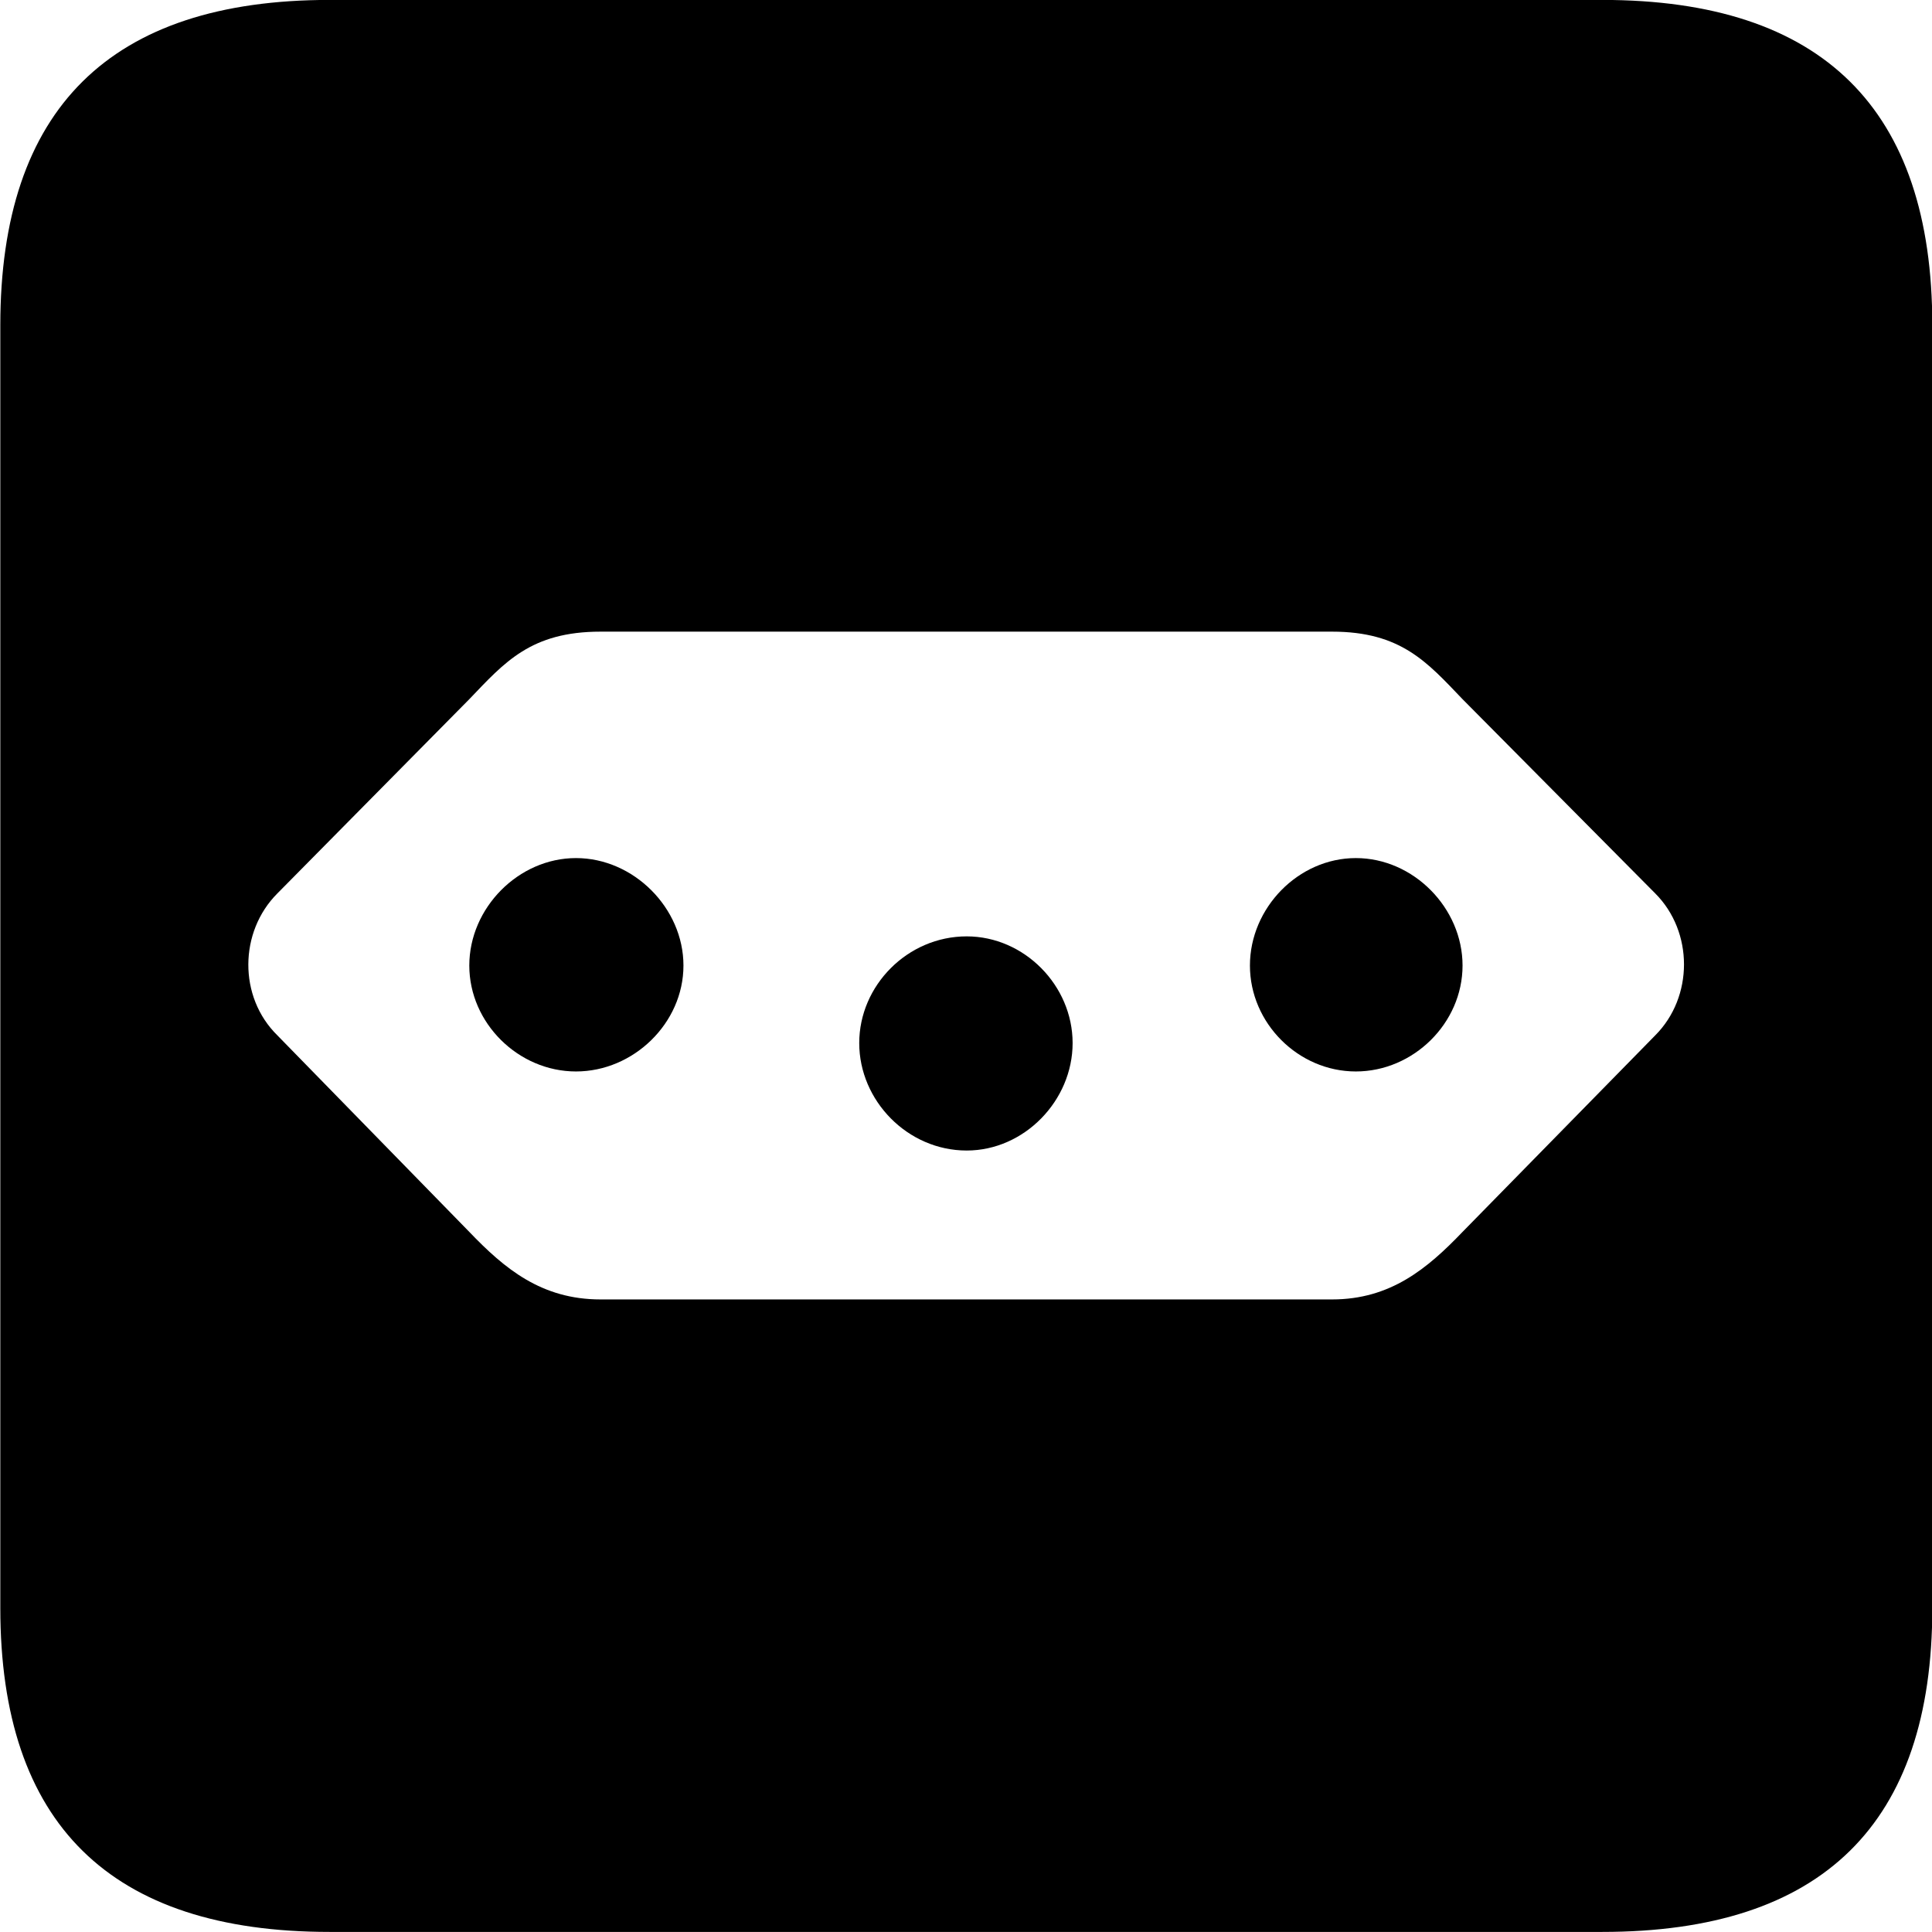<svg viewBox="0 0 25.17 25.17" xmlns="http://www.w3.org/2000/svg"><path d="M4.294 25.169H20.874C23.744 25.169 25.174 23.759 25.174 20.949V4.239C25.174 1.419 23.744 -0.001 20.874 -0.001H4.294C1.434 -0.001 0.004 1.419 0.004 4.239V20.949C0.004 23.759 1.434 25.169 4.294 25.169ZM7.824 8.229H17.354C18.254 8.229 18.594 8.629 19.054 9.109L21.564 11.639C22.064 12.139 22.064 12.989 21.564 13.489L19.054 16.049C18.594 16.529 18.114 16.929 17.354 16.929H7.824C7.054 16.929 6.574 16.529 6.114 16.049L3.614 13.489C3.104 12.989 3.114 12.139 3.614 11.639L6.114 9.109C6.574 8.629 6.914 8.229 7.824 8.229ZM7.504 11.179C6.754 11.179 6.114 11.829 6.114 12.579C6.114 13.329 6.754 13.959 7.504 13.959C8.254 13.959 8.904 13.329 8.904 12.579C8.904 11.829 8.254 11.179 7.504 11.179ZM17.664 11.179C16.914 11.179 16.284 11.829 16.284 12.579C16.284 13.329 16.914 13.959 17.664 13.959C18.414 13.959 19.054 13.329 19.054 12.579C19.054 11.829 18.414 11.179 17.664 11.179ZM12.594 12.199C11.824 12.199 11.194 12.839 11.194 13.589C11.194 14.339 11.824 14.989 12.594 14.989C13.344 14.989 13.974 14.339 13.974 13.589C13.974 12.839 13.344 12.199 12.594 12.199Z" /></svg>